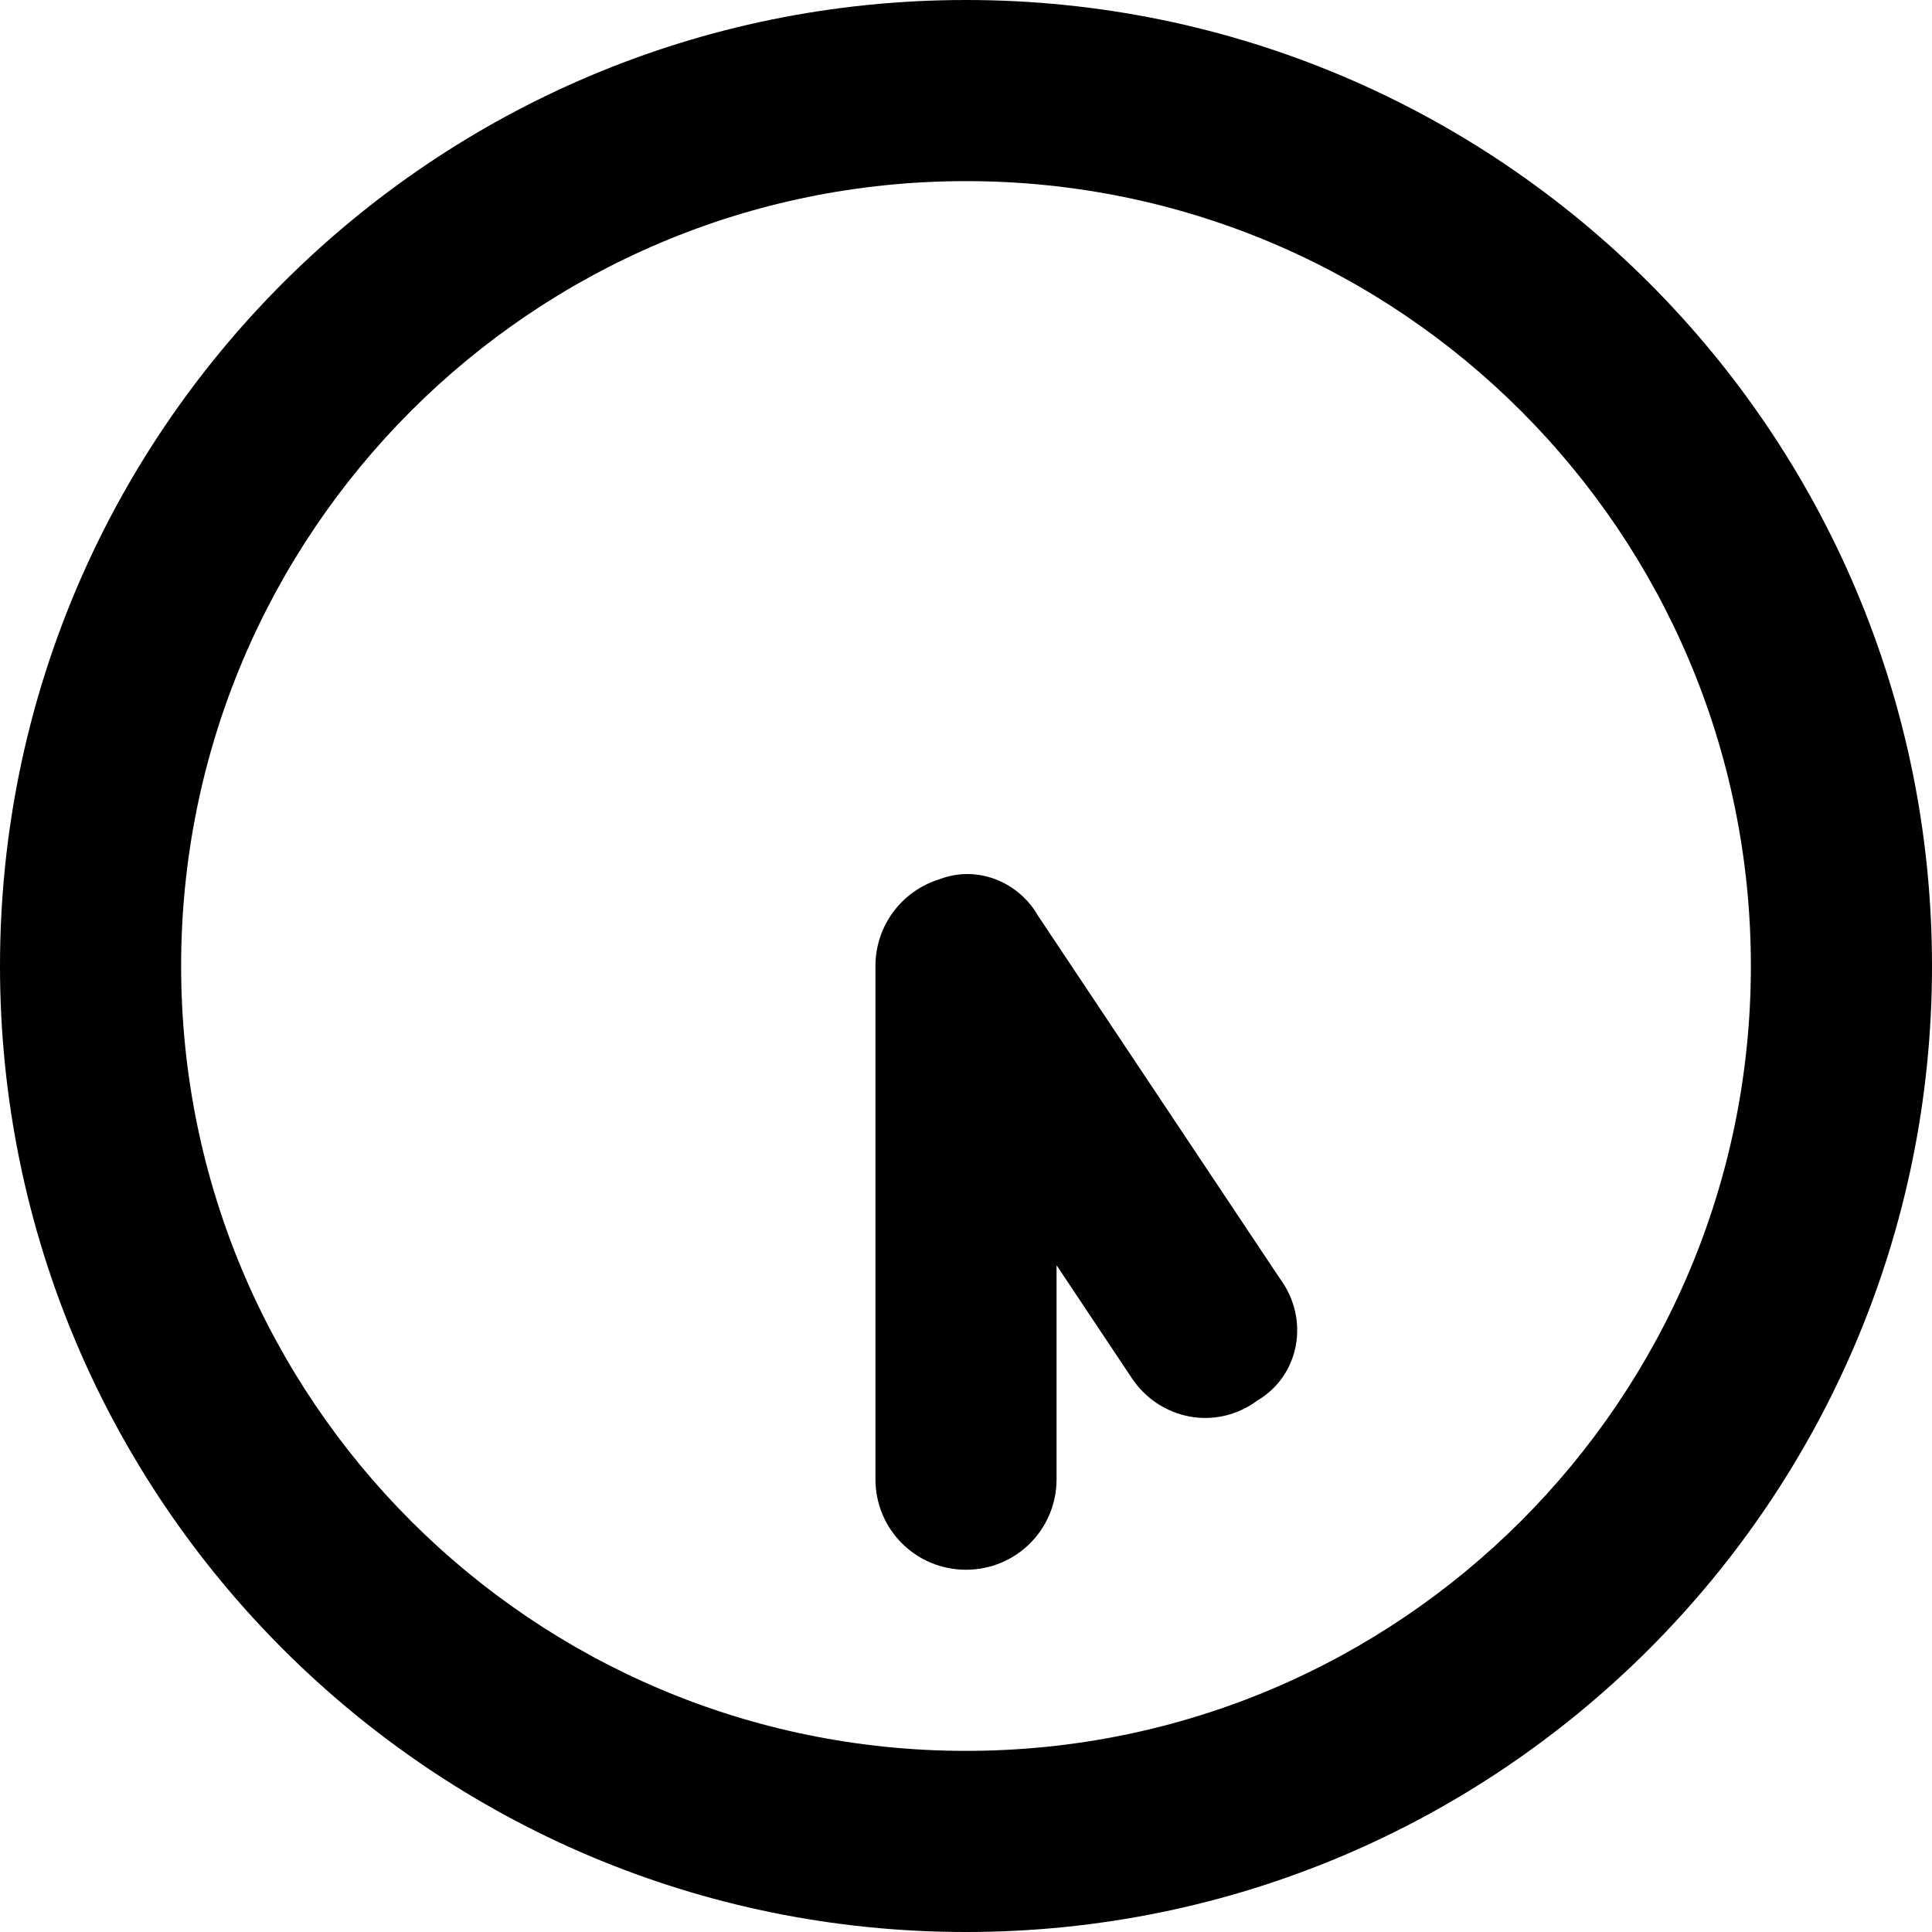 <svg xmlns="http://www.w3.org/2000/svg" viewBox="0 0 512 512"><!--! Font Awesome Pro 6.1.1 by @fontawesome - https://fontawesome.com License - https://fontawesome.com/license (Commercial License) Copyright 2022 Fonticons, Inc.--><path d="M280 392c0 13.3-10.7 24-24 24s-24-10.7-24-24V256c0-10.6 6.9-19.9 17-23 10.2-3.9 21.1.9 26.1 9.7l64 96c8.2 11 5.2 25.9-5.8 32.4-11 8.2-25.9 5.2-33.3-5.8l-20-30V392zm-24 120C114.6 512 0 397.4 0 256S114.6 0 256 0s256 114.6 256 256-114.6 256-256 256zm208-256c0-114.9-93.1-208-208-208S48 141.1 48 256s93.1 208 208 208 208-93.1 208-208z"/></svg>